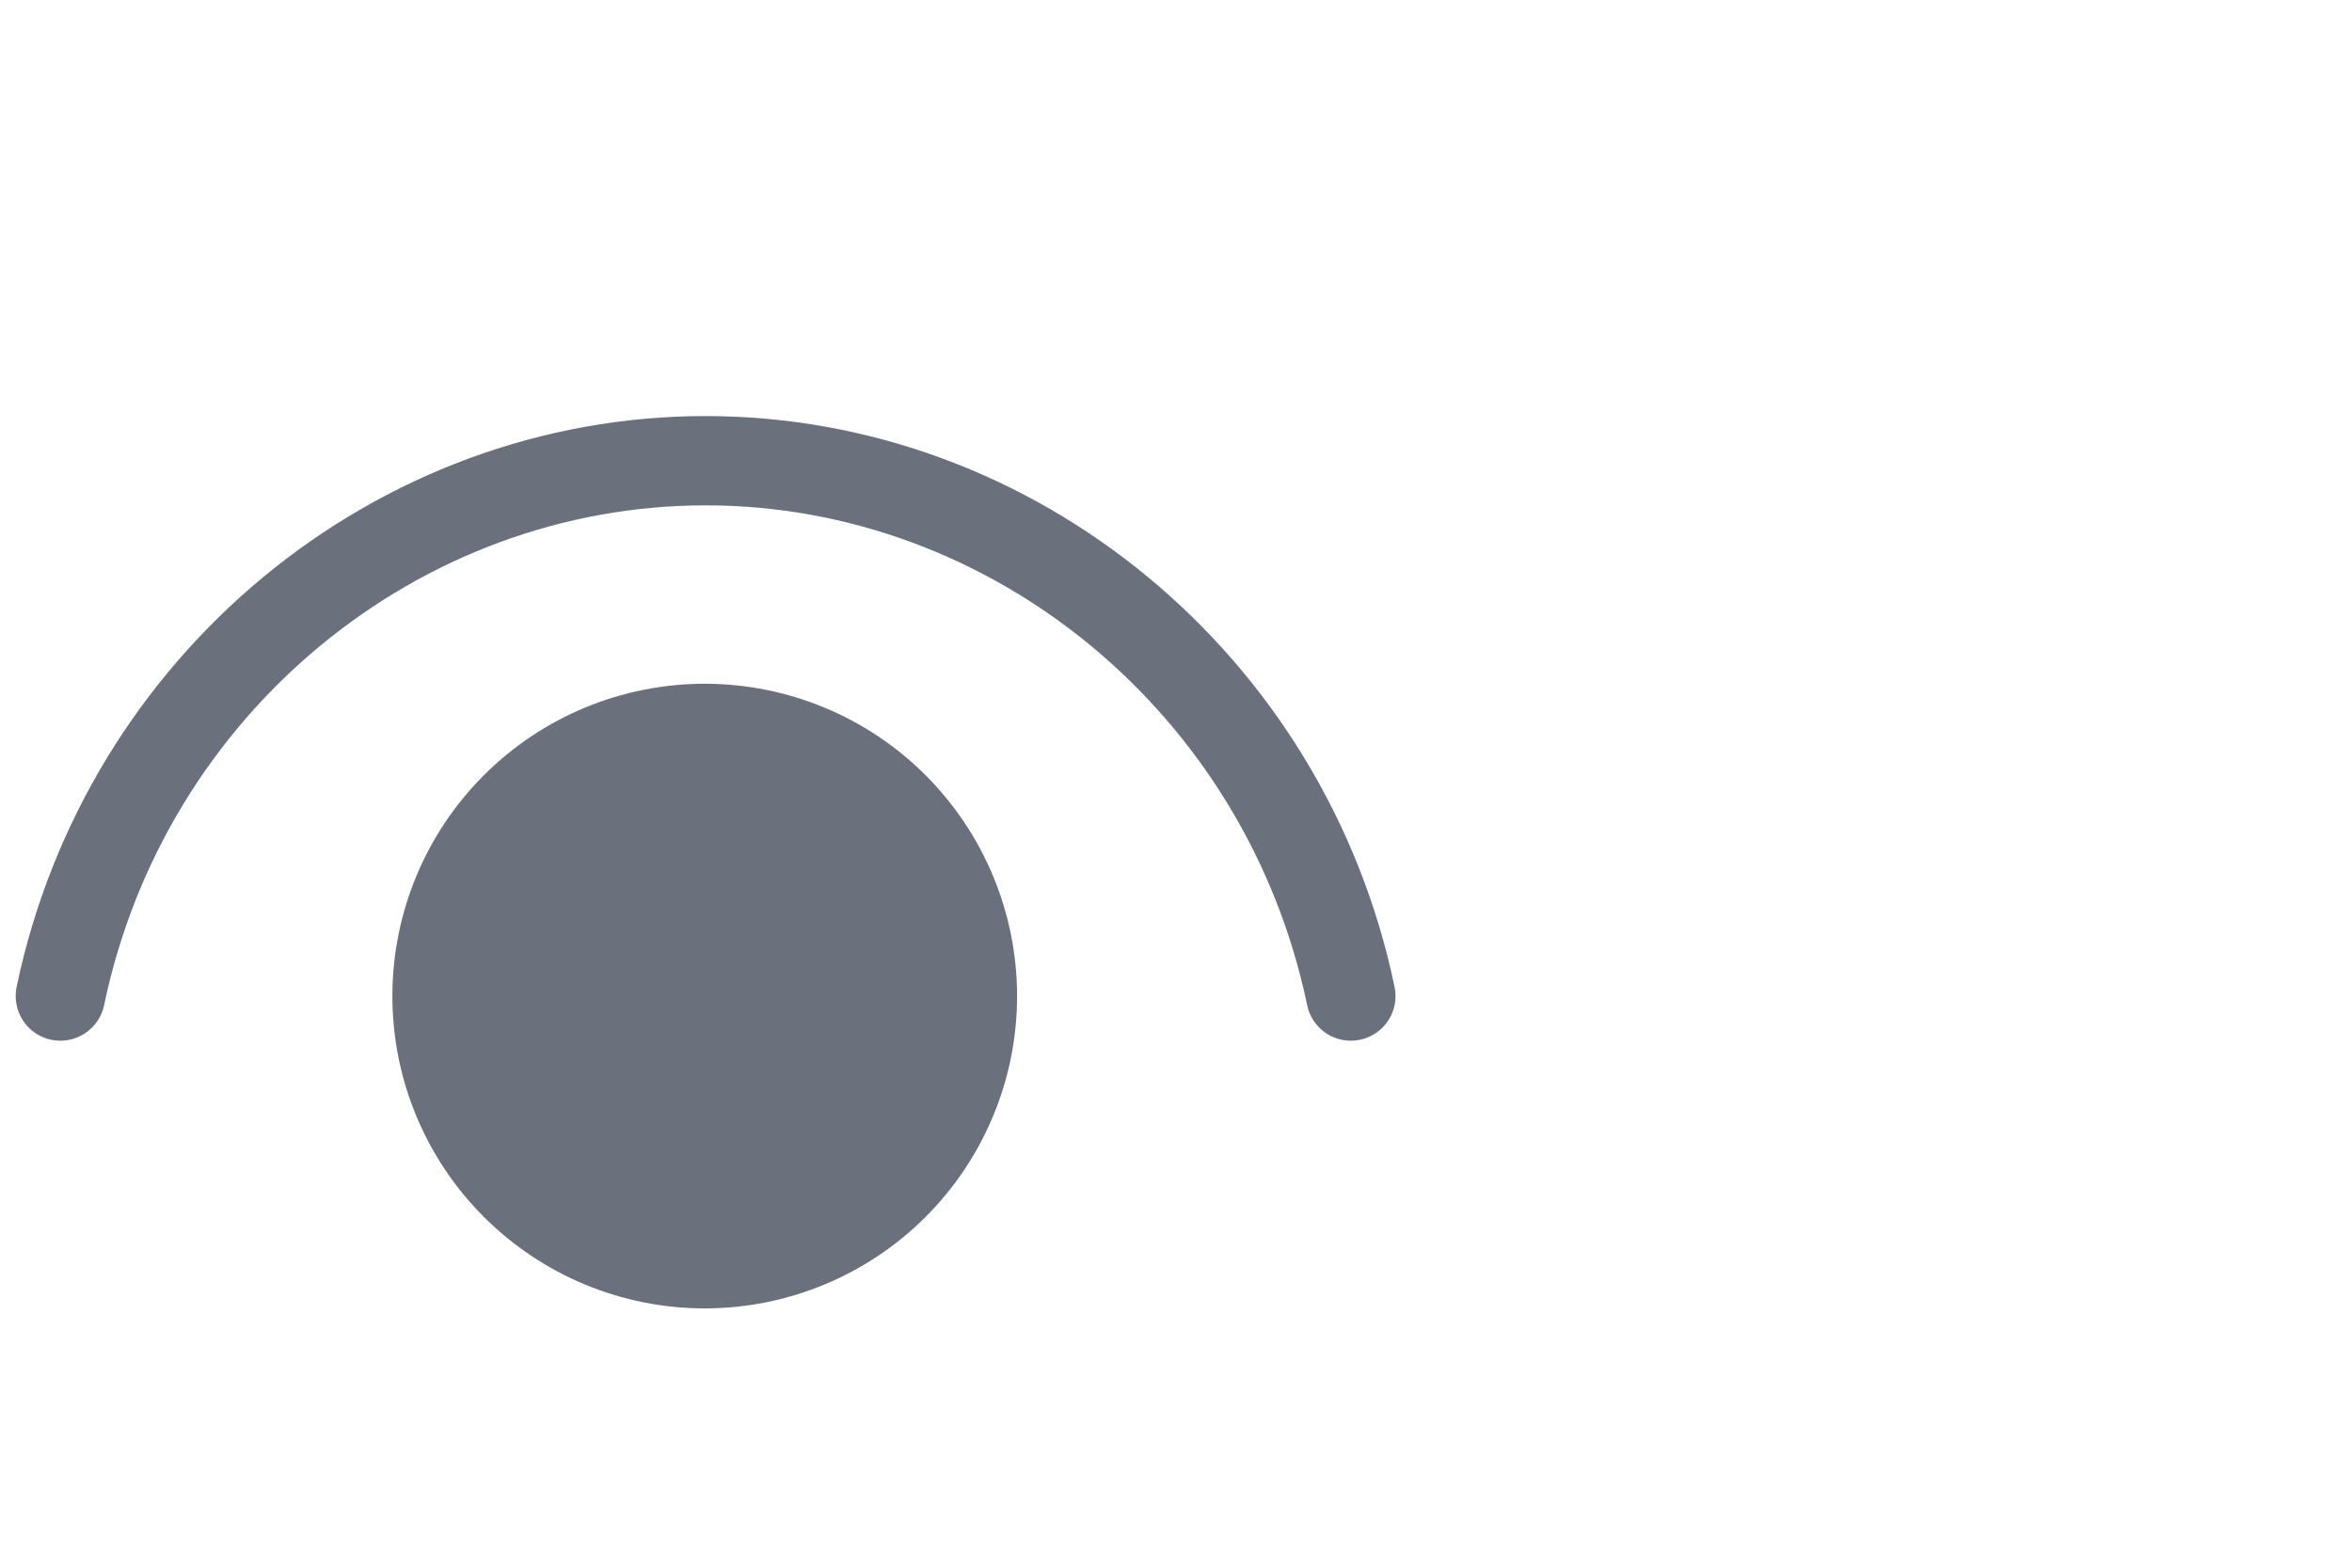 <svg width="18" height="12" viewBox="0 0 30 10" fill="none" xmlns="http://www.w3.org/2000/svg">
<path d="M1.328 7.824C2.104 4.096 5.349 1.447 9 1.447C12.65 1.447 15.895 4.096 16.673 7.824C16.703 7.972 16.792 8.101 16.918 8.184C17.044 8.267 17.198 8.296 17.346 8.265C17.494 8.235 17.624 8.146 17.707 8.02C17.79 7.894 17.819 7.739 17.788 7.591C16.904 3.351 13.204 0.308 9 0.308C4.796 0.308 1.097 3.351 0.212 7.591C0.181 7.739 0.211 7.894 0.293 8.02C0.376 8.146 0.506 8.235 0.654 8.265C0.802 8.296 0.956 8.267 1.082 8.184C1.209 8.101 1.297 7.972 1.328 7.824ZM8.989 3.723C10.045 3.723 11.059 4.143 11.806 4.89C12.553 5.638 12.973 6.651 12.973 7.708C12.973 8.764 12.553 9.778 11.806 10.525C11.059 11.272 10.045 11.692 8.989 11.692C7.932 11.692 6.919 11.272 6.172 10.525C5.424 9.778 5.005 8.764 5.005 7.708C5.005 6.651 5.424 5.638 6.172 4.89C6.919 4.143 7.932 3.723 8.989 3.723Z" fill="#6A707C"/>
</svg>